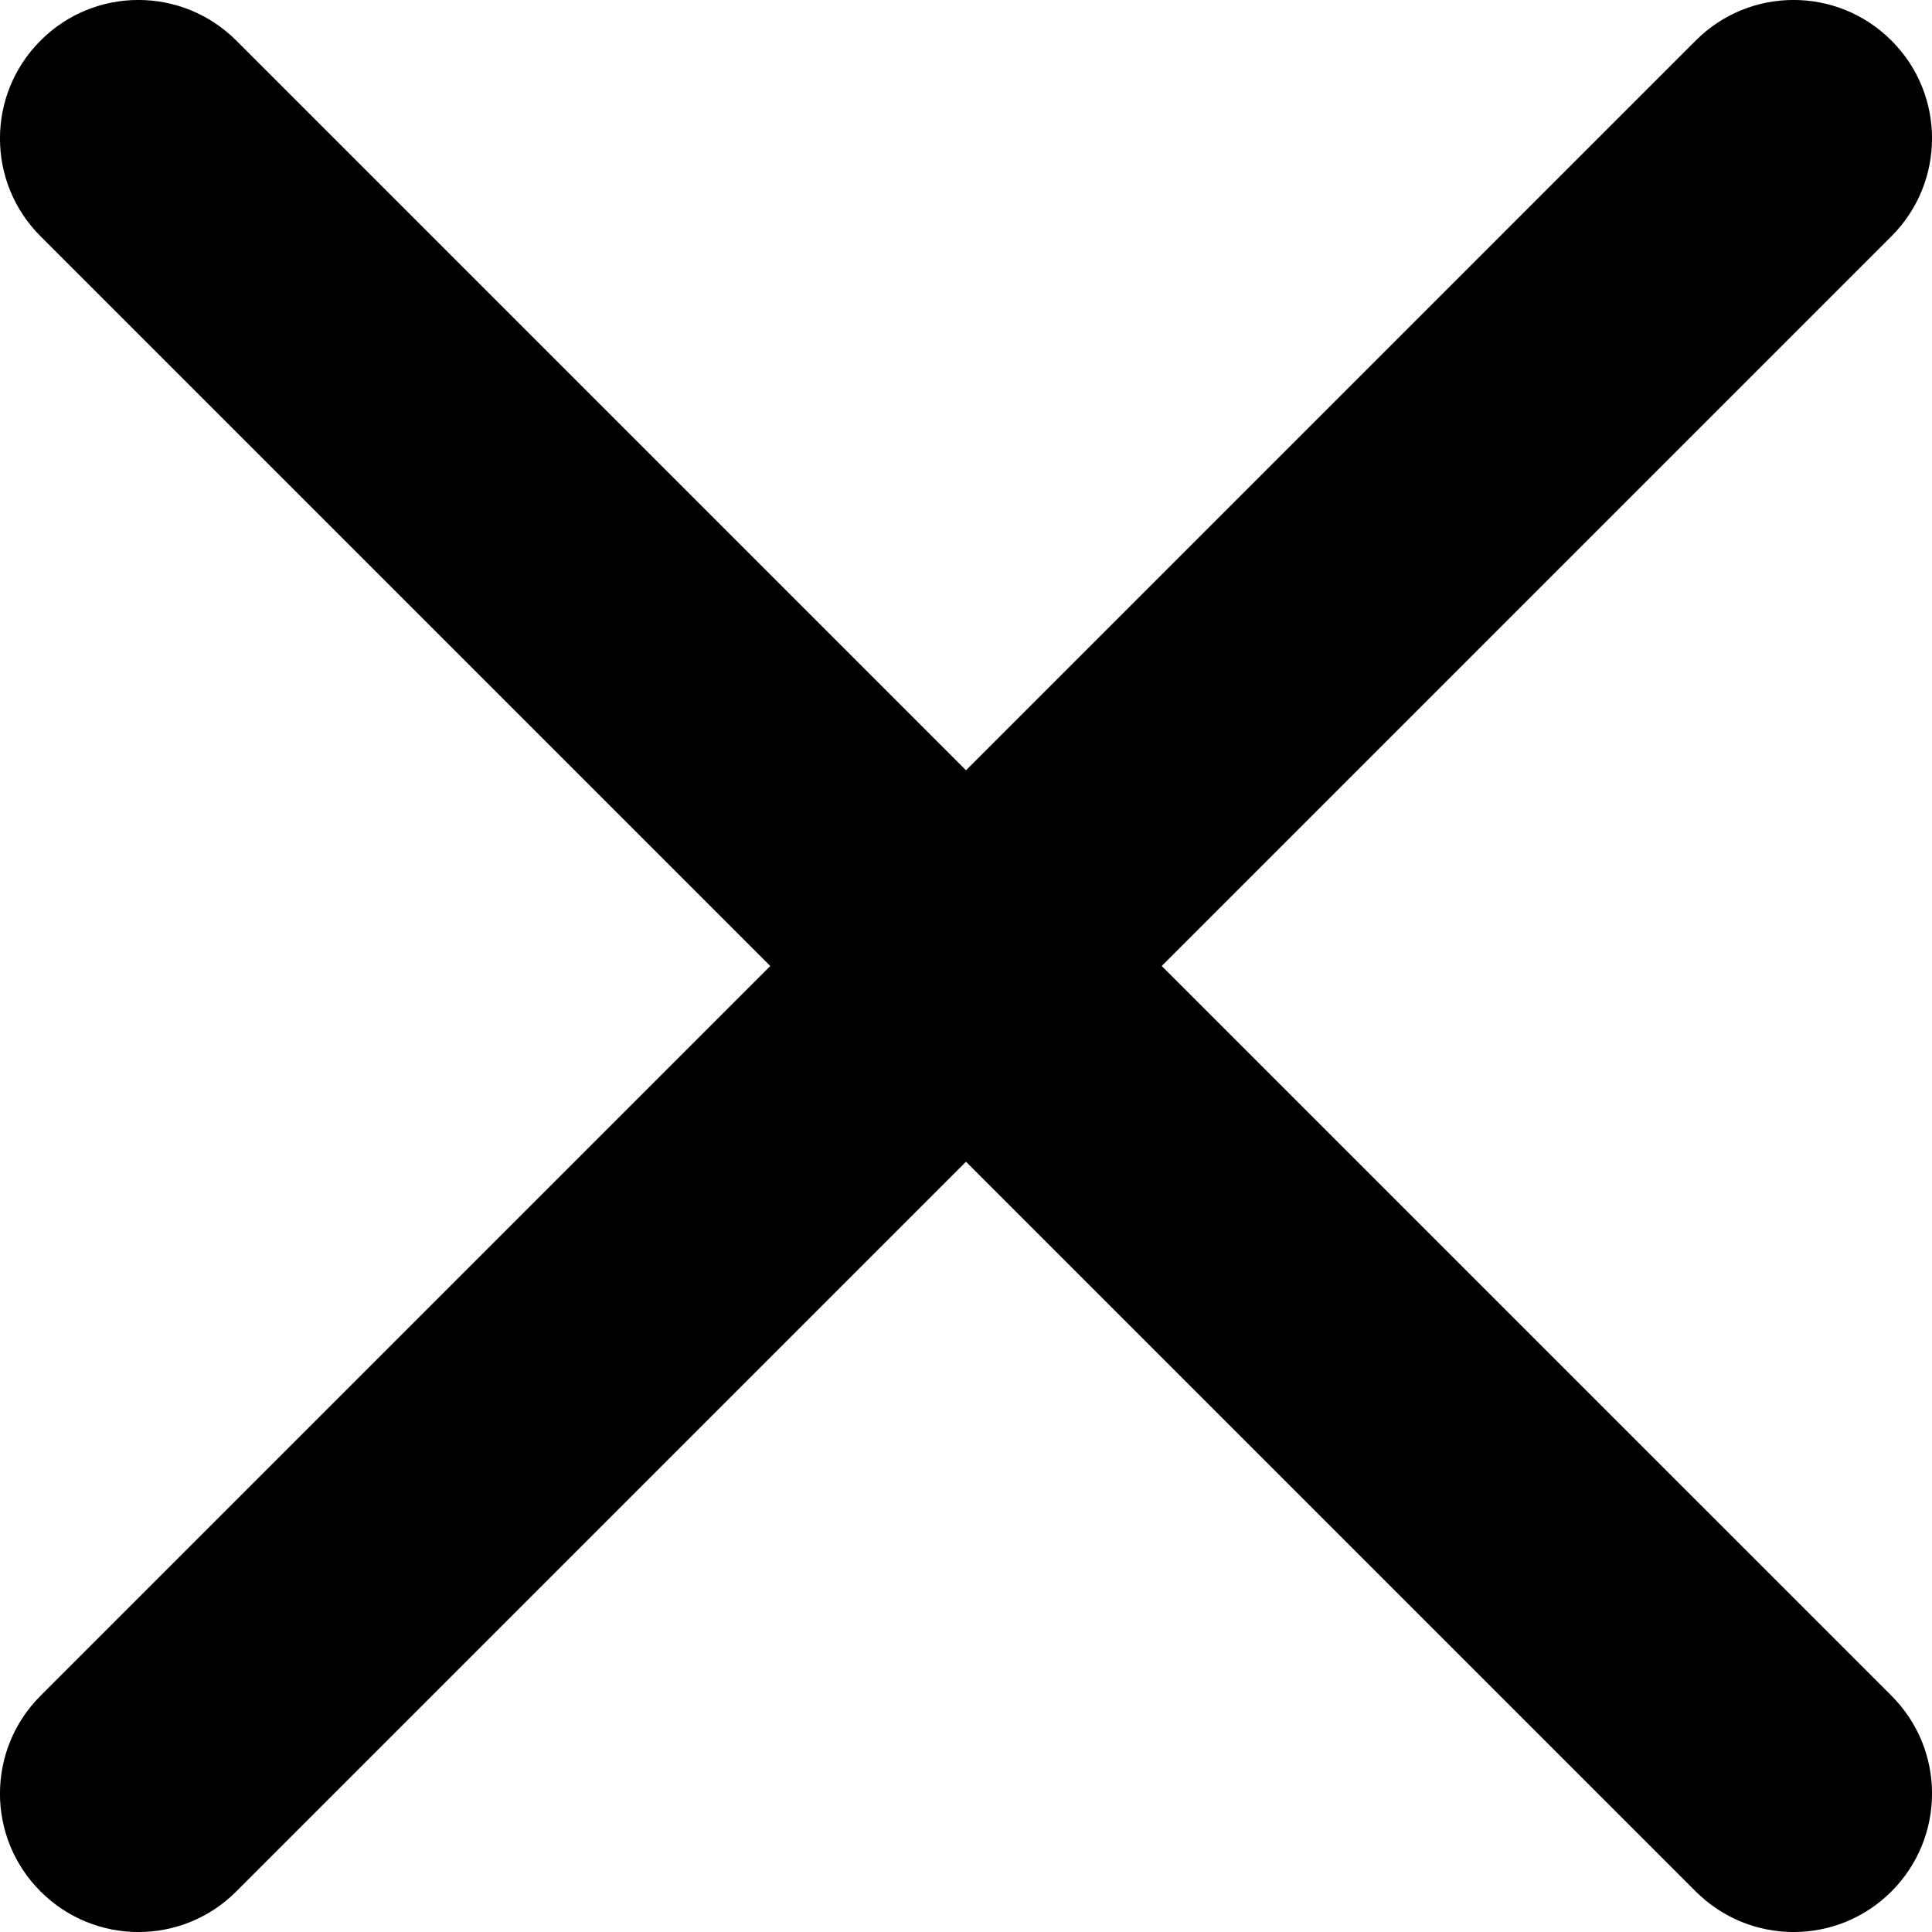 <?xml version="1.0" encoding="UTF-8" standalone="no"?>
<svg
   xmlns:dc="http://purl.org/dc/elements/1.1/"
   xmlns:cc="http://creativecommons.org/ns#"
   xmlns:rdf="http://www.w3.org/1999/02/22-rdf-syntax-ns#"
   xmlns:svg="http://www.w3.org/2000/svg"
   xmlns="http://www.w3.org/2000/svg"
   version="1.1"
   id="svg2"
   height="13.958"
   width="13.958">
  <defs
     id="defs19" />
  <!-- Generator: sketchtool 39.1 (31720) - http://www.bohemiancoding.com/sketch -->
  <title
     id="title4">cross</title>
  <desc
     id="desc6">Created with sketchtool.</desc>
  <g
     id="g8">
    <title
       id="title10">Layer 1</title>
    <g
       style="fill:none;fill-rule:evenodd"
       id="Page-1">
      <g
         style="fill:#000000"
         id="Menu_full_screen_mobile">
        <g
           id="Group">
          <path
             id="Line"
             d="m 12.251,13.665 c 0.391,0.391 1.024,0.391 1.414,0 0.391,-0.391 0.391,-1.024 0,-1.414 L 1.707,0.293 c -0.391,-0.391 -1.024,-0.391 -1.414,0 -0.391,0.391 -0.391,1.024 0,1.414 L 12.251,13.665 Z" />
          <path
             id="Line-Copy-5"
             d="m 13.665,1.707 c 0.391,-0.391 0.391,-1.024 0,-1.414 -0.391,-0.391 -1.024,-0.391 -1.414,0 L 0.293,12.251 c -0.391,0.391 -0.391,1.024 0,1.414 0.391,0.391 1.024,0.391 1.414,0 L 13.665,1.707 Z" />
        </g>
      </g>
    </g>
  </g>
</svg>
